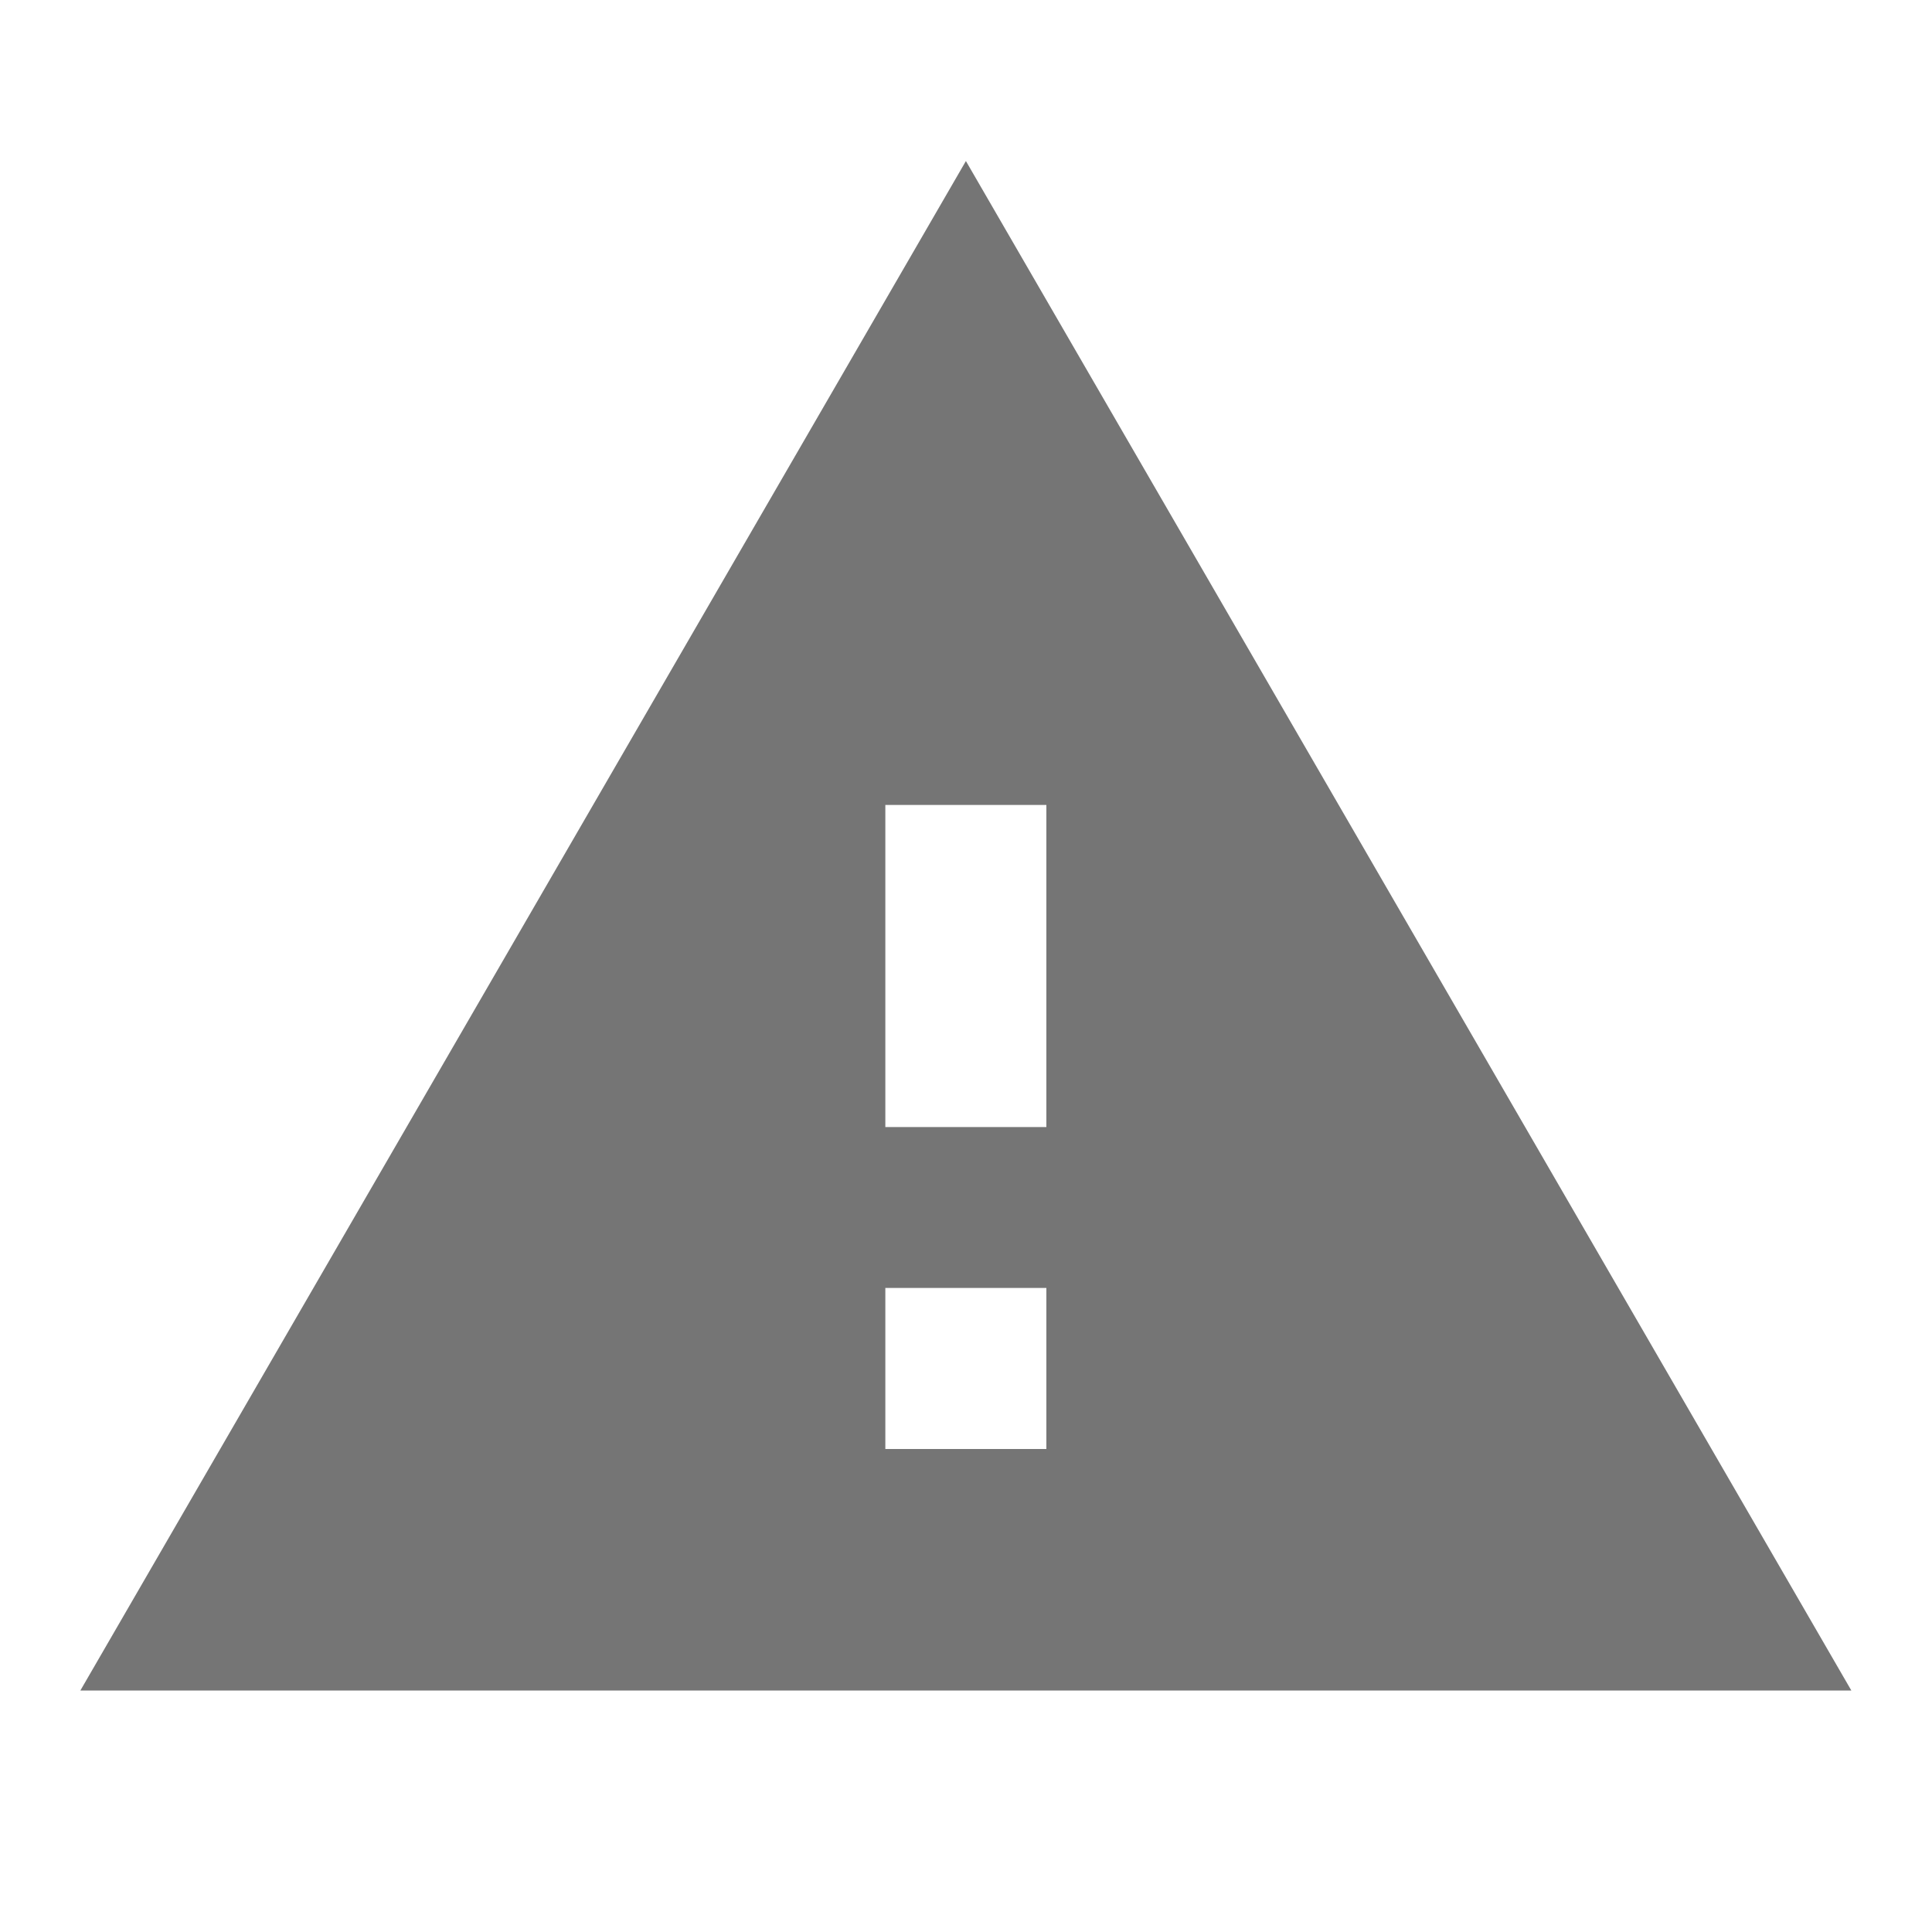 <svg width="20" height="20" viewBox="0 0 20 20" fill="none" xmlns="http://www.w3.org/2000/svg">
<g clip-path="url(#clip0_315_1409)">
<path d="M0.832 17.5H19.165L9.999 1.667L0.832 17.5ZM10.832 15H9.165V13.333H10.832V15ZM10.832 11.667H9.165V8.333H10.832V11.667Z" fill="#757575"/>
</g>
<defs>
<clipPath id="clip0_315_1409">
<rect width="20" height="20" fill="white"/>
</clipPath>
</defs>
</svg>
